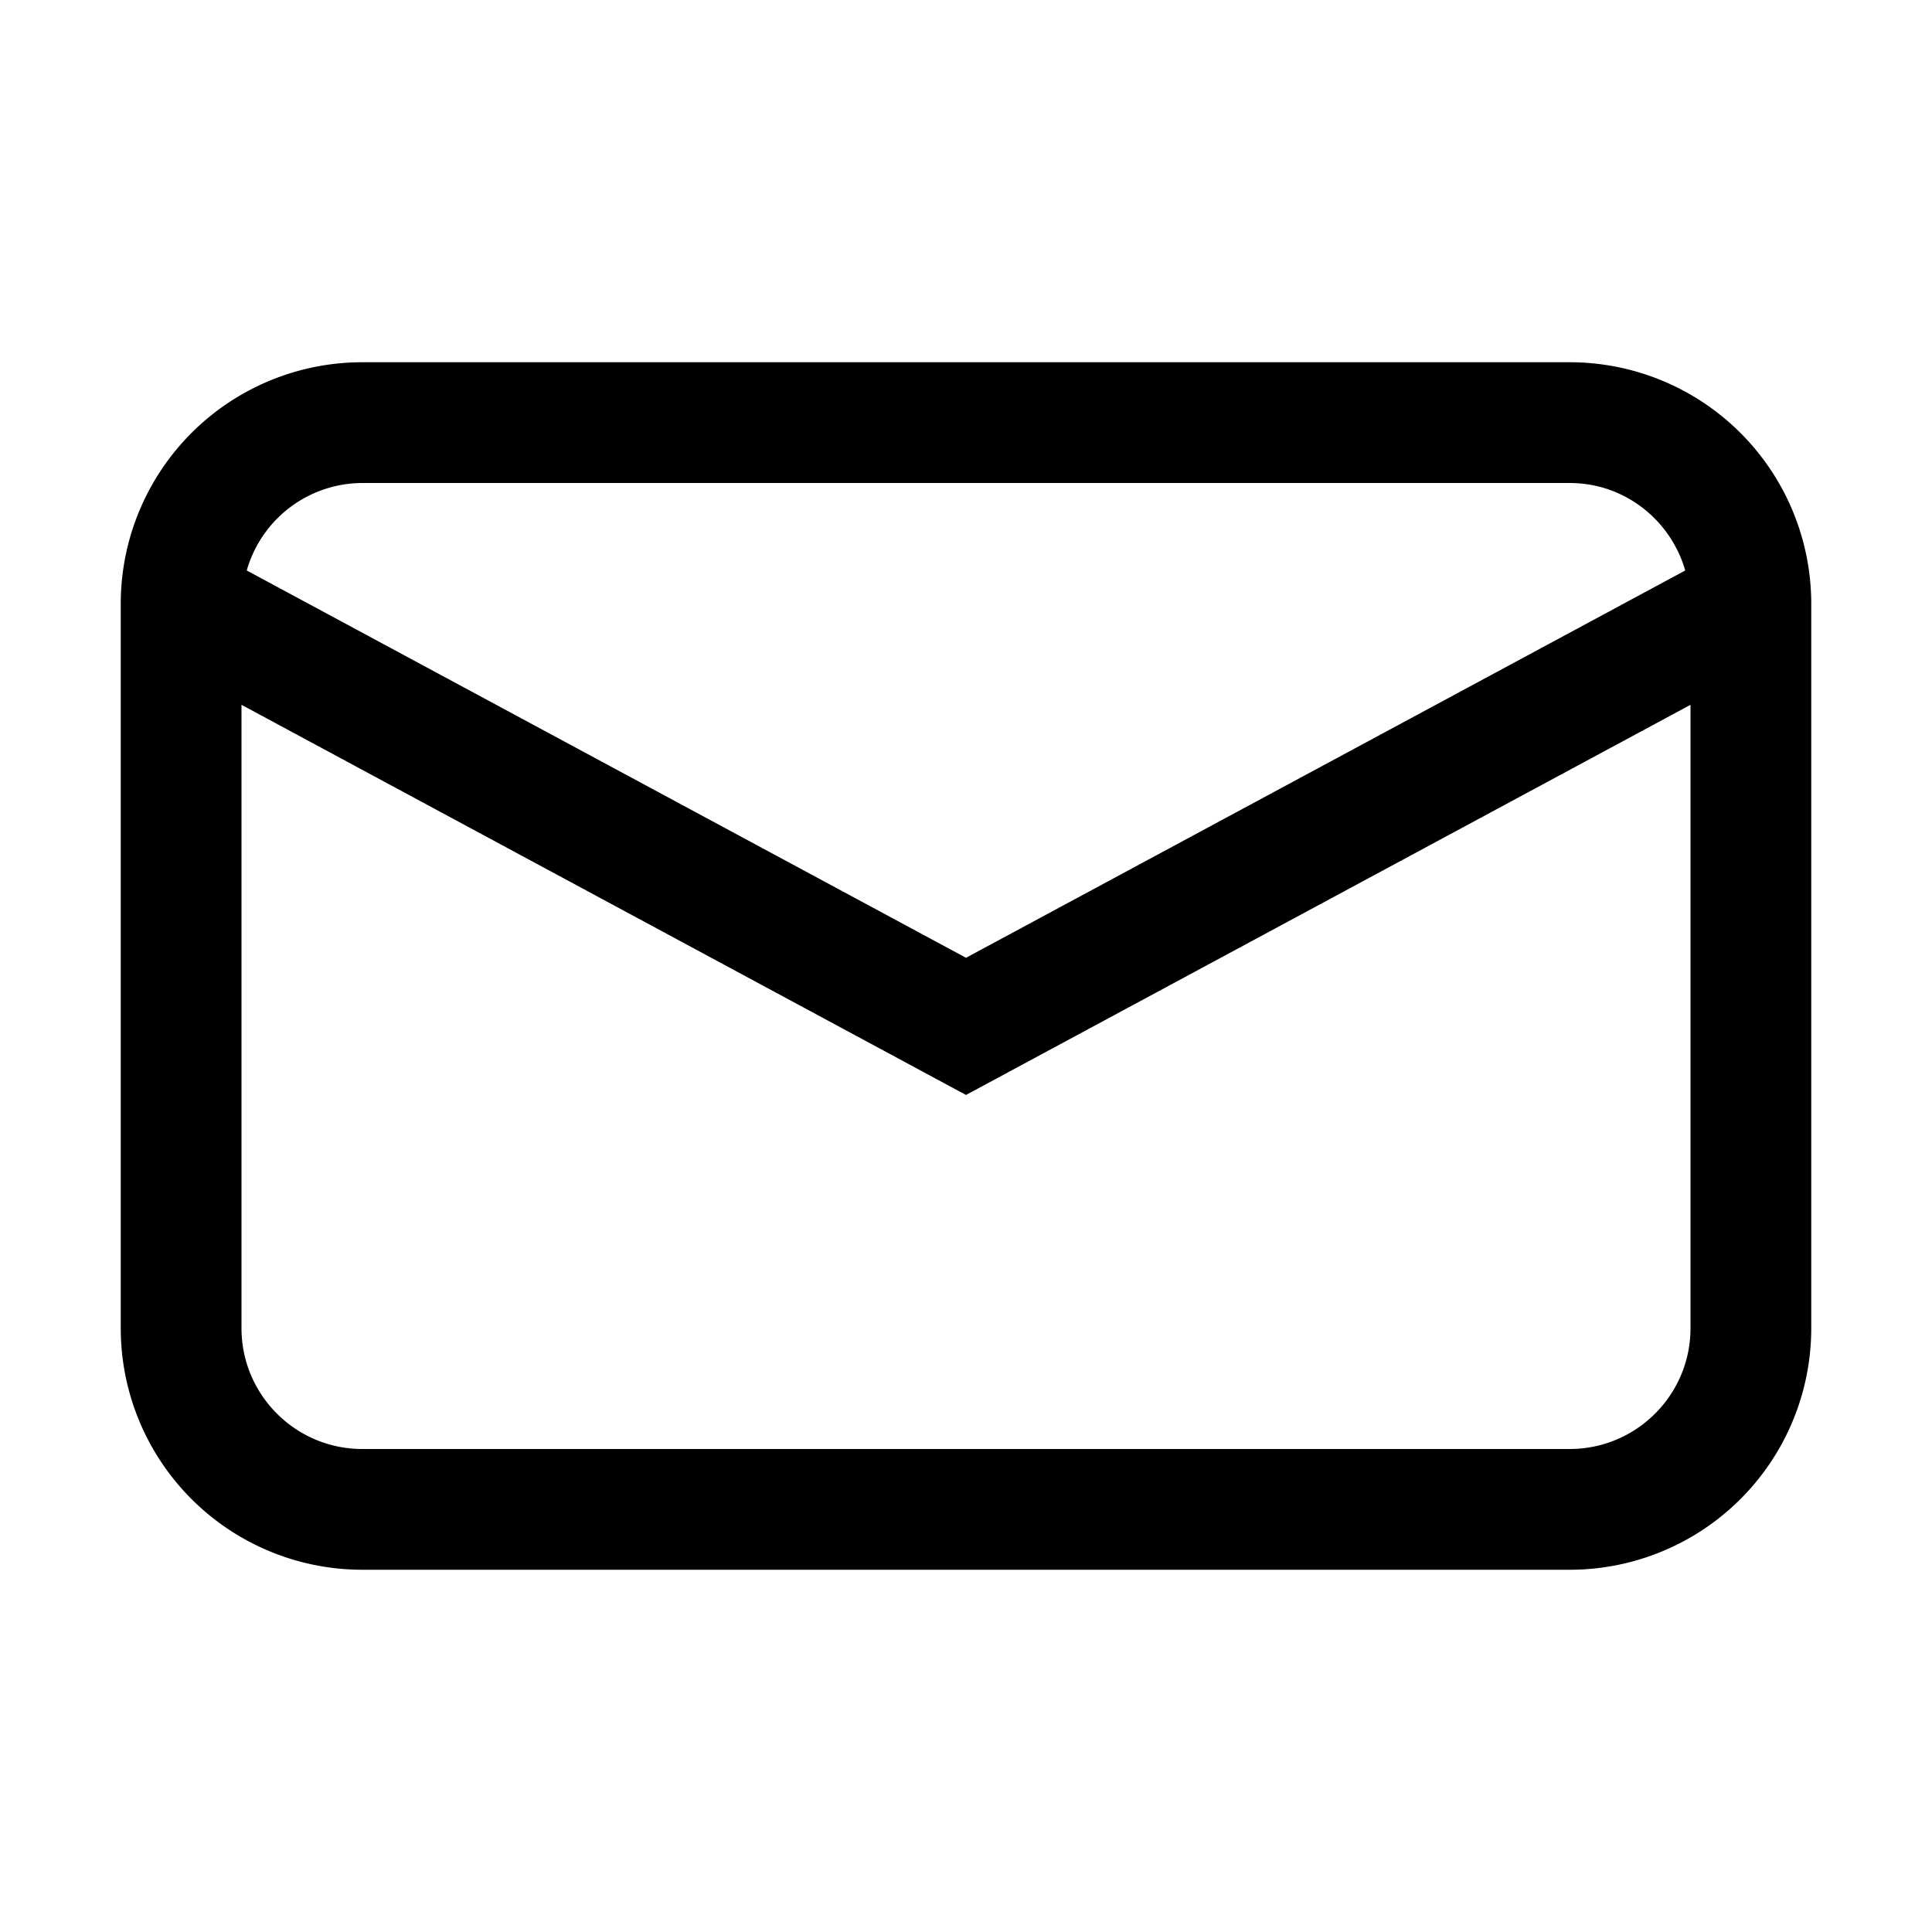 <svg width="32" height="32" fill="none" xmlns="http://www.w3.org/2000/svg">
  <path fill-rule="evenodd" clip-rule="evenodd" d="M26 24H6c-1.103 0-2-.897-2-2V11.674l12 6.462 12-6.462V22c0 1.103-.897 2-2 2zM6 8h20c.91 0 1.672.615 1.913 1.449L16 15.864 4.087 9.449A1.996 1.996 0 016 8zm20-2H6a4 4 0 00-4 4v12a4 4 0 004 4h20a4 4 0 004-4V10a4 4 0 00-4-4z" fill="#000"/>
</svg>
